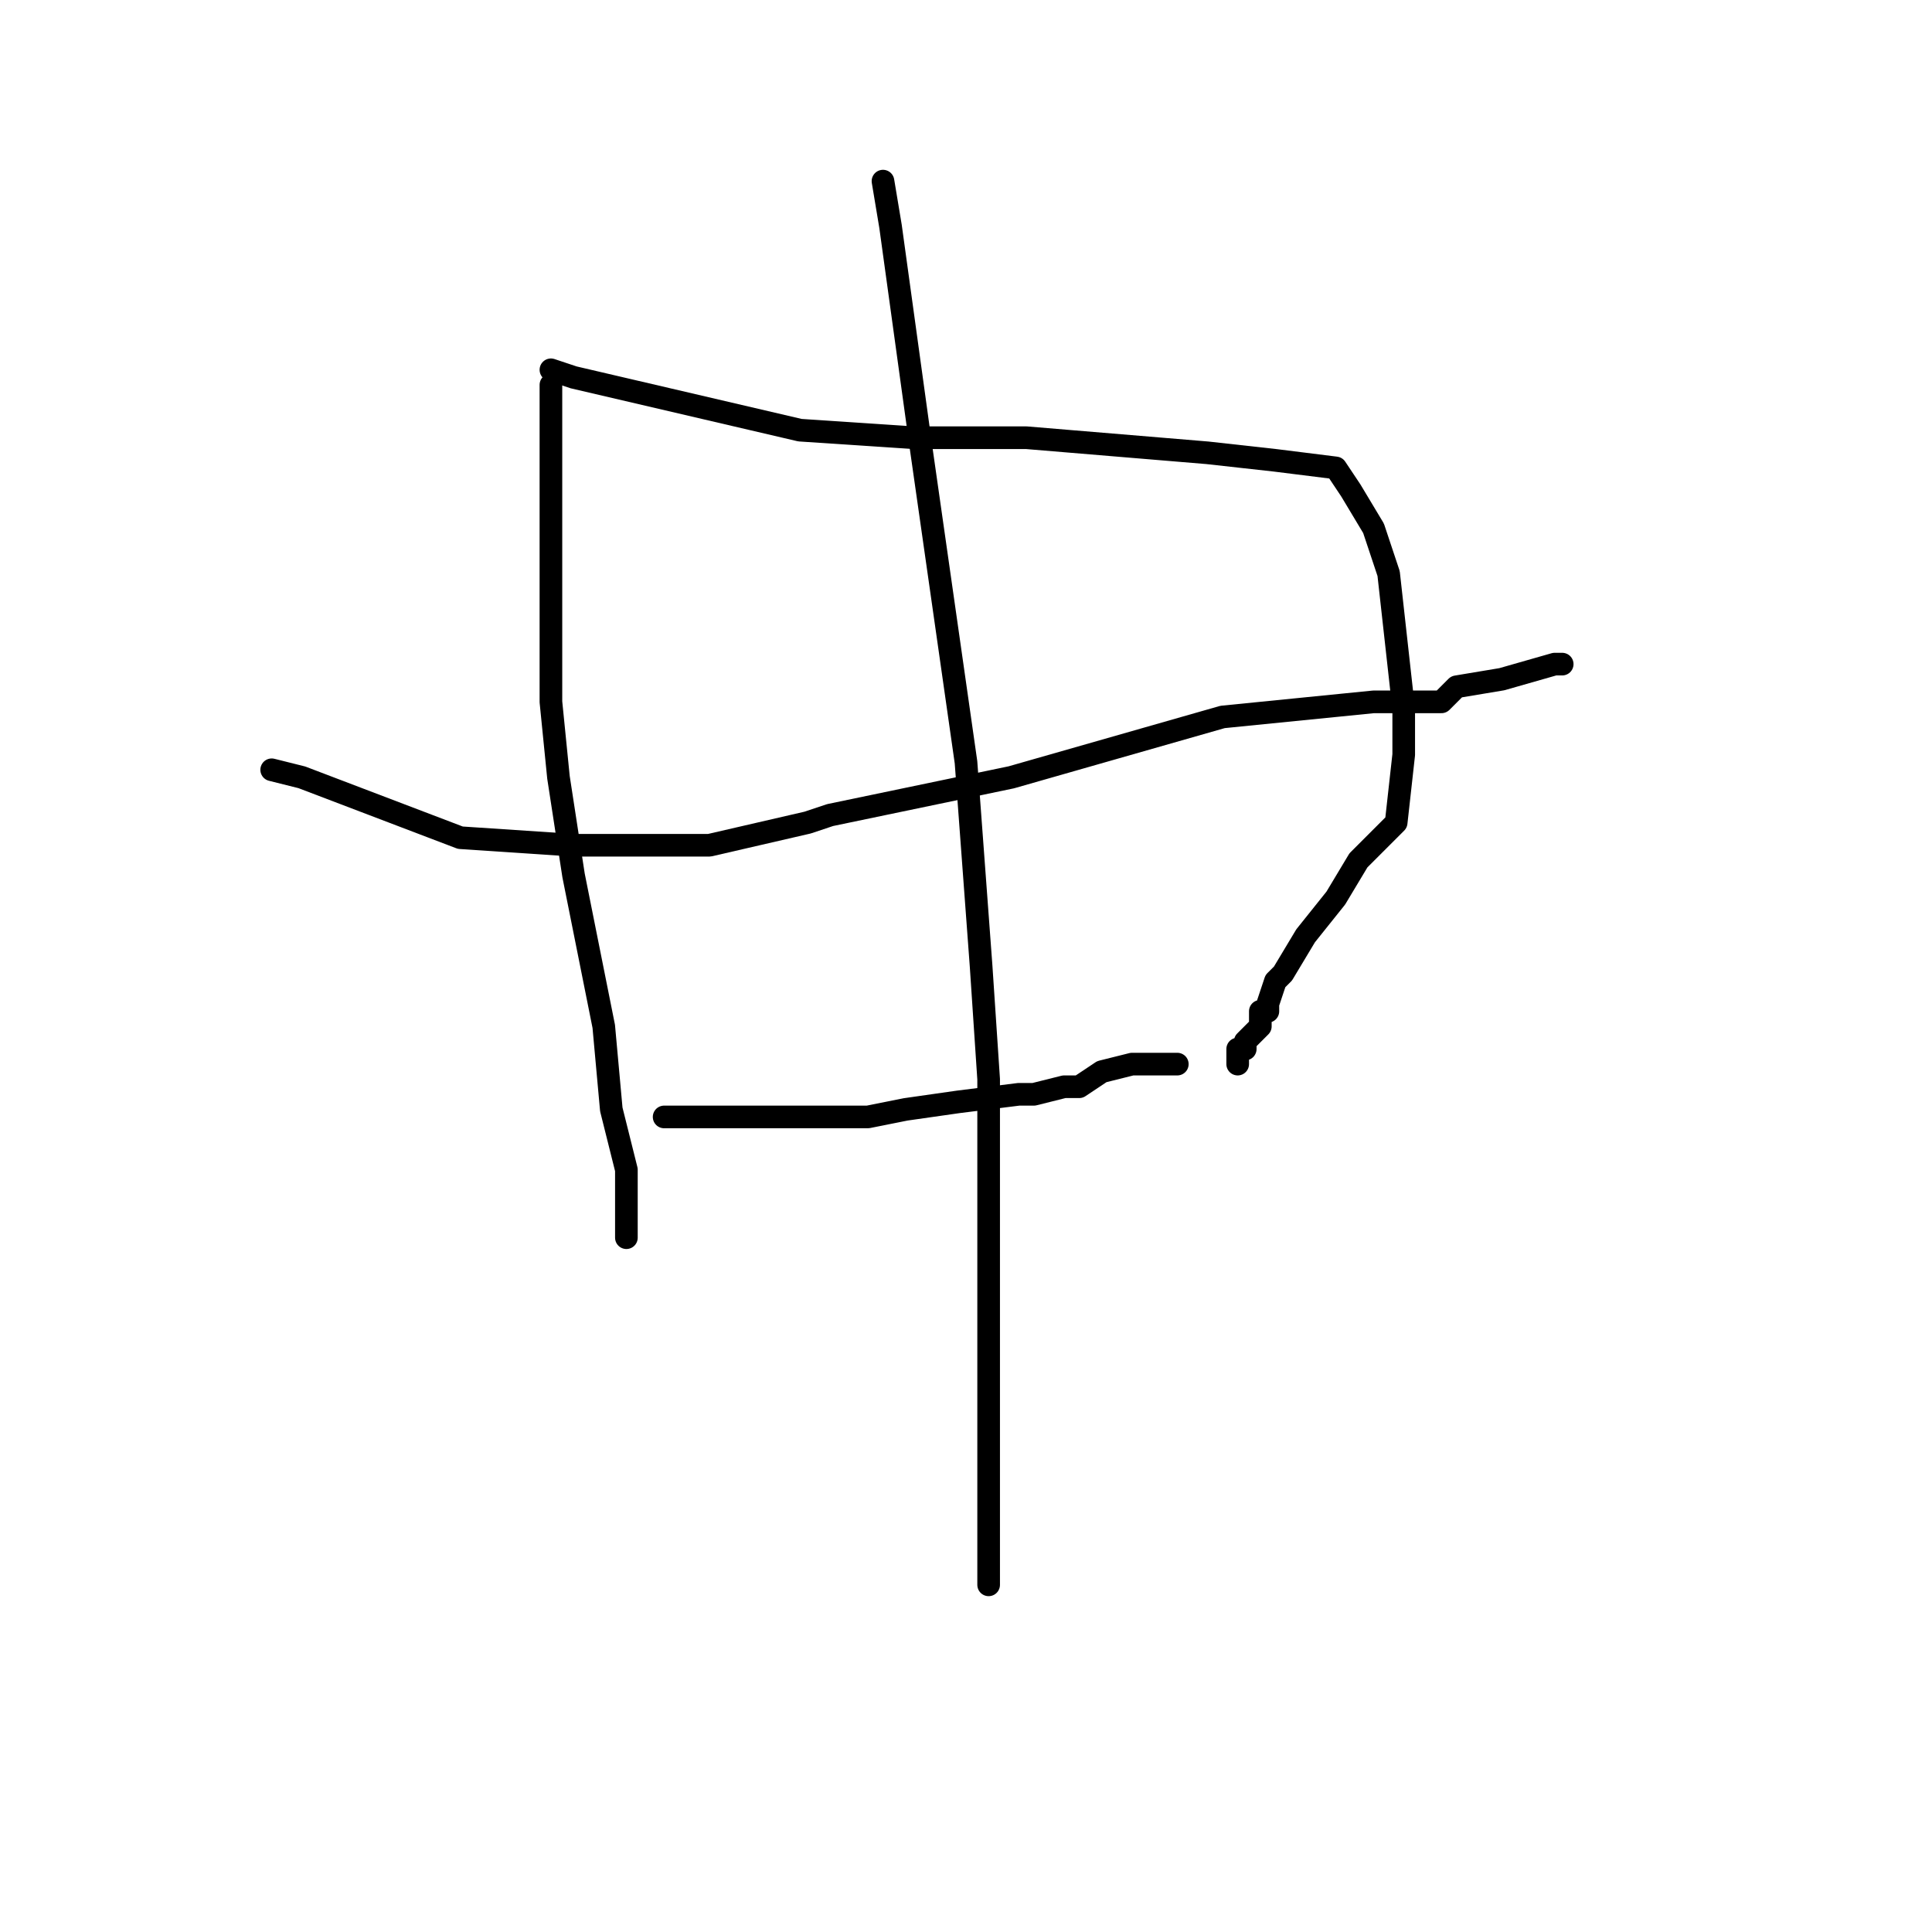 <?xml version="1.0" standalone="no"?>
    <svg width="256" height="256" xmlns="http://www.w3.org/2000/svg" version="1.1">
    <polyline stroke="black" stroke-width="3" stroke-linecap="round" fill="transparent" stroke-linejoin="round" points="73 51 73 54 73 75 73 83 73 93 74 103 76 116 80 136 81 147 83 155 83 161 83 163 83 164 83 164 " />
        <polyline stroke="black" stroke-width="3" stroke-linecap="round" fill="transparent" stroke-linejoin="round" points="73 49 76 50 106 57 121 58 136 58 160 60 169 61 177 62 179 65 179 65 182 70 184 76 186 94 186 100 185 109 180 114 177 119 173 124 170 129 169 130 168 133 168 134 167 134 167 136 165 138 165 139 164 139 164 141 164 141 " />
        <polyline stroke="black" stroke-width="3" stroke-linecap="round" fill="transparent" stroke-linejoin="round" points="36 102 40 103 61 111 76 112 94 112 107 109 110 108 134 103 141 101 162 95 172 94 182 93 191 93 193 91 199 90 206 88 207 88 207 88 " />
        <polyline stroke="black" stroke-width="3" stroke-linecap="round" fill="transparent" stroke-linejoin="round" points="88 148 92 148 96 148 106 148 108 148 111 148 112 148 113 148 115 148 120 147 127 146 135 145 137 145 141 144 143 144 146 142 150 141 153 141 154 141 155 141 156 141 156 141 " />
        <polyline stroke="black" stroke-width="3" stroke-linecap="round" fill="transparent" stroke-linejoin="round" points="117 24 118 30 122 59 125 80 128 101 130 128 131 143 131 155 131 167 131 185 131 192 131 197 131 202 131 206 131 209 131 210 131 210 " />
        </svg>